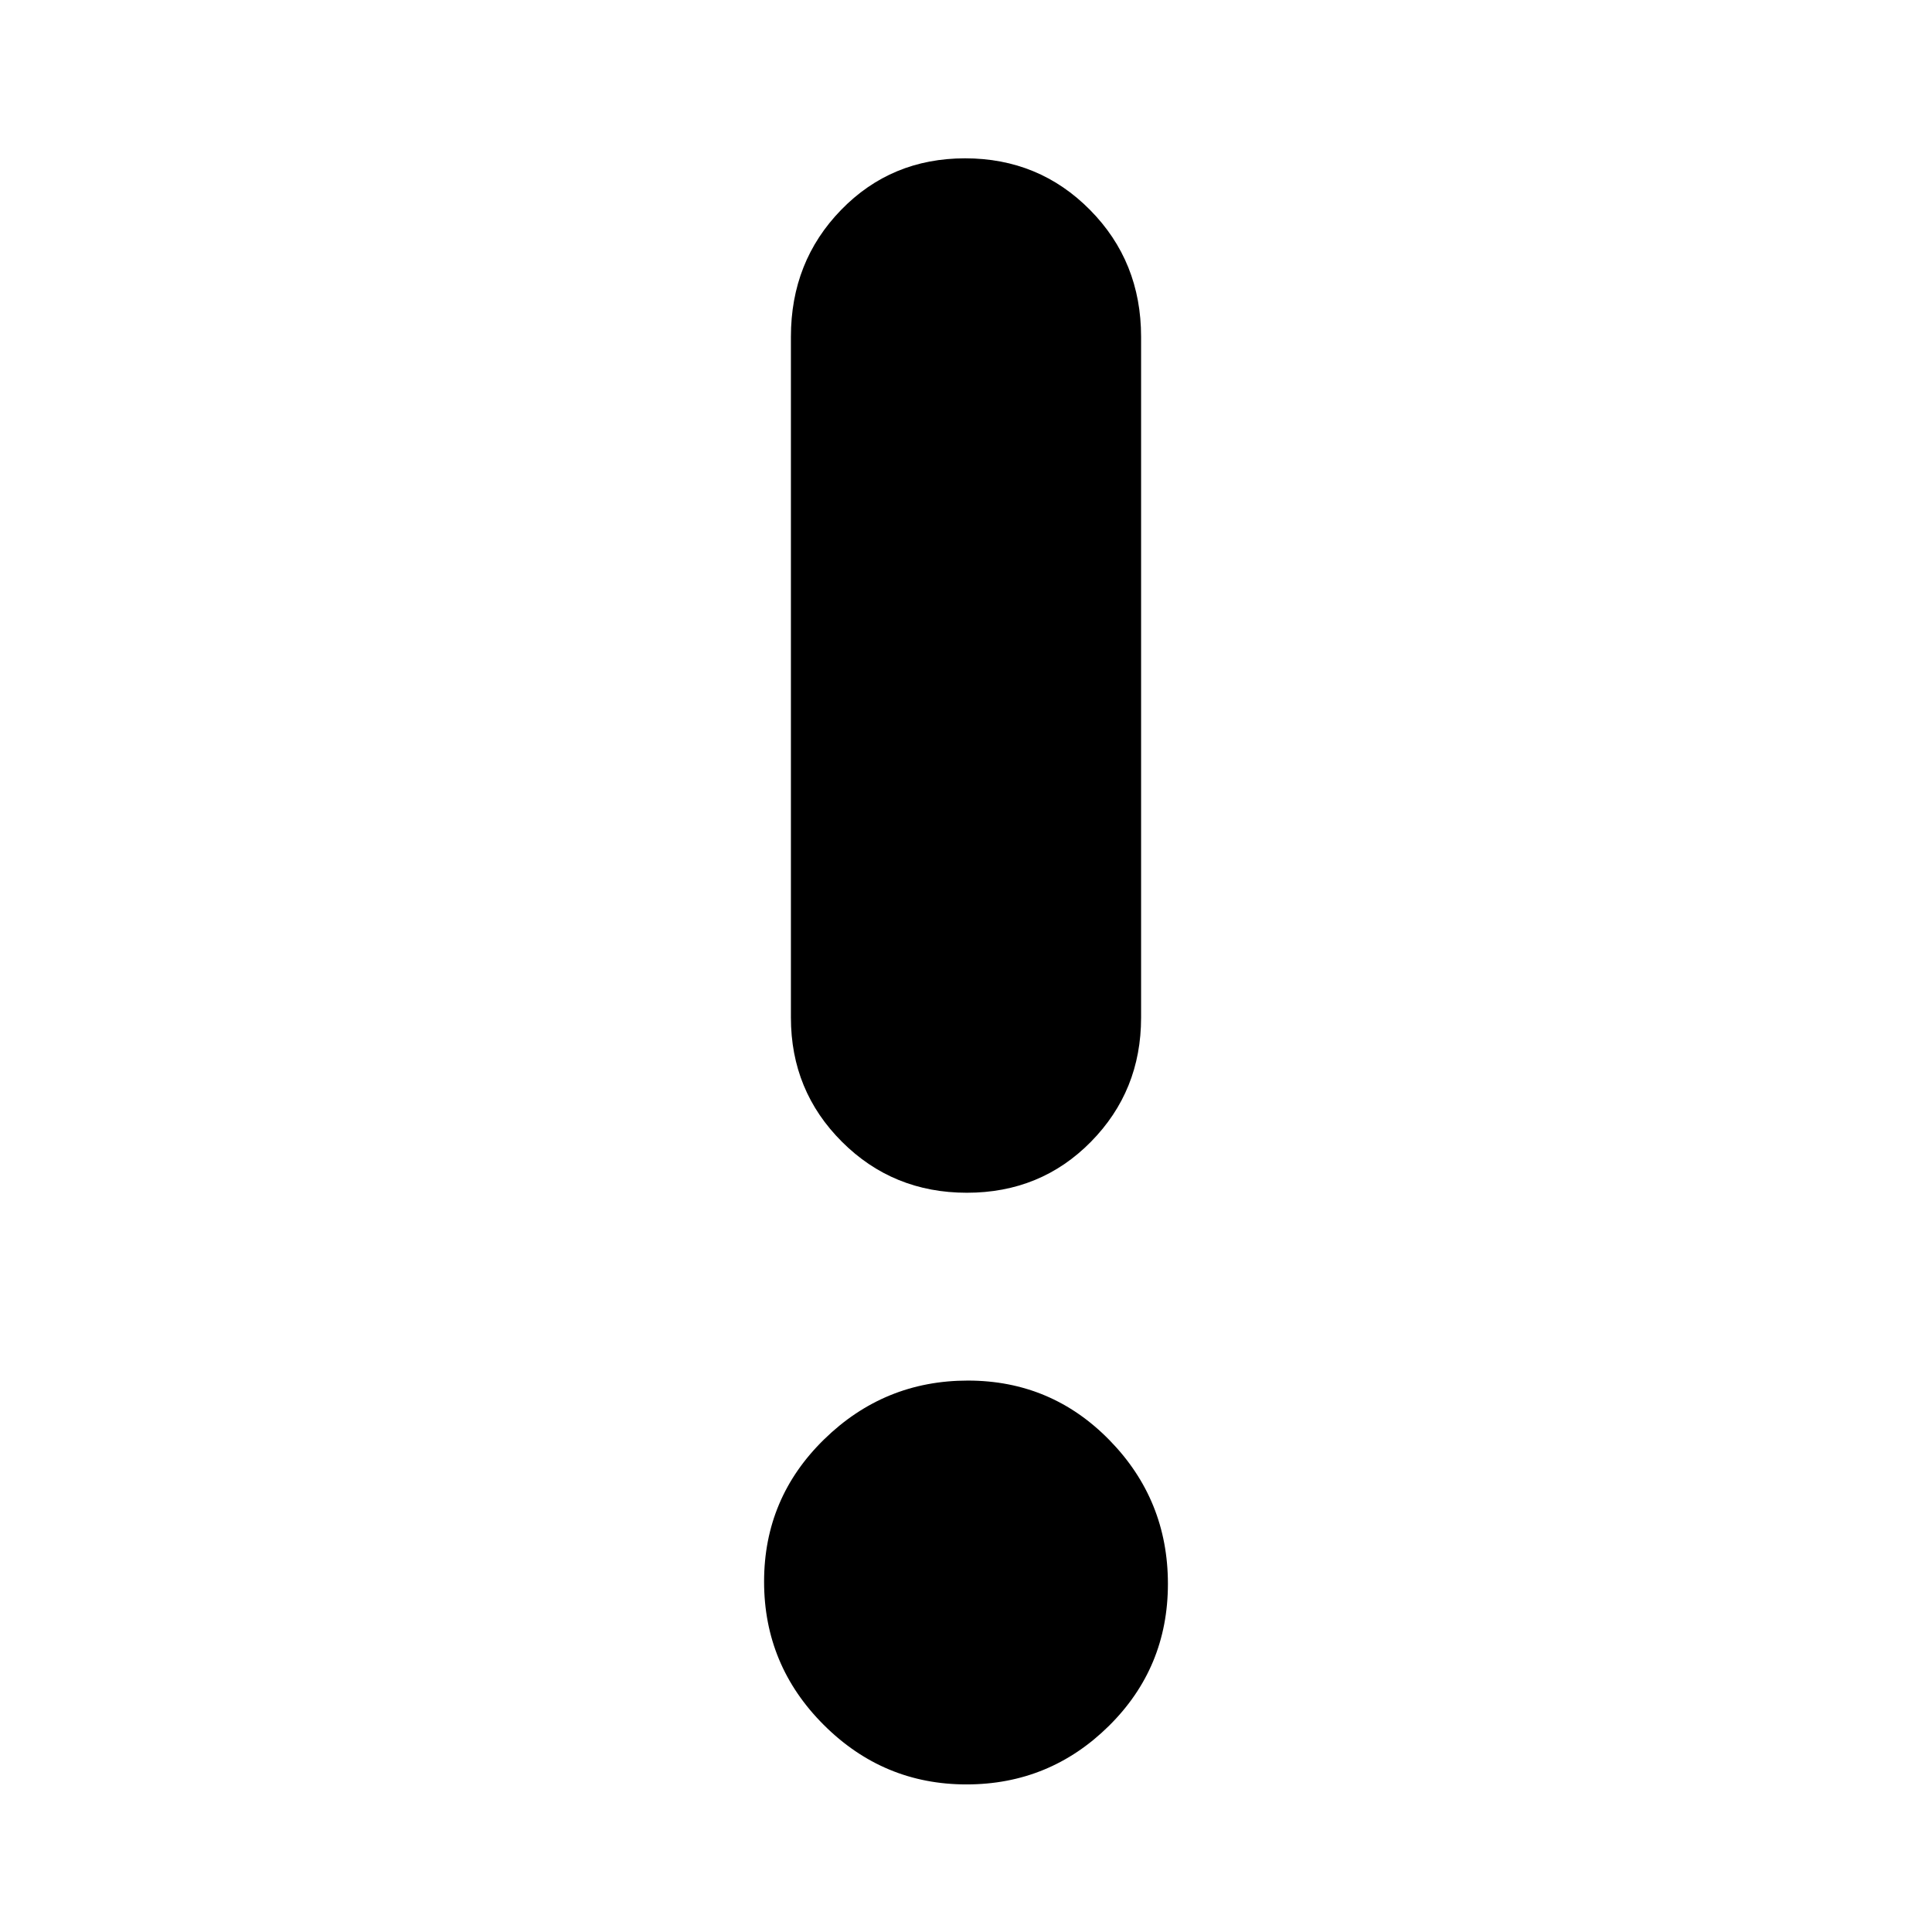 <svg xmlns="http://www.w3.org/2000/svg" height="40" viewBox="0 -960 960 960" width="40"><path d="M480.23-73.33q-41.3 0-70.93-29.6-29.63-29.6-29.63-71.17t29.87-70.73Q439.42-274 480.91-274q41.48 0 70.45 29.67 28.97 29.67 28.97 71.33 0 41.67-29.4 70.67-29.41 29-70.7 29Zm.21-294q-36.71 0-62.07-25.32Q393-417.96 393-454.33v-338.34q0-37.37 24.93-63.02 24.92-25.64 61.63-25.64t62.07 25.64Q567-830.04 567-792.67v338.34q0 36.37-24.93 61.68-24.92 25.32-61.63 25.32Z"/></svg>